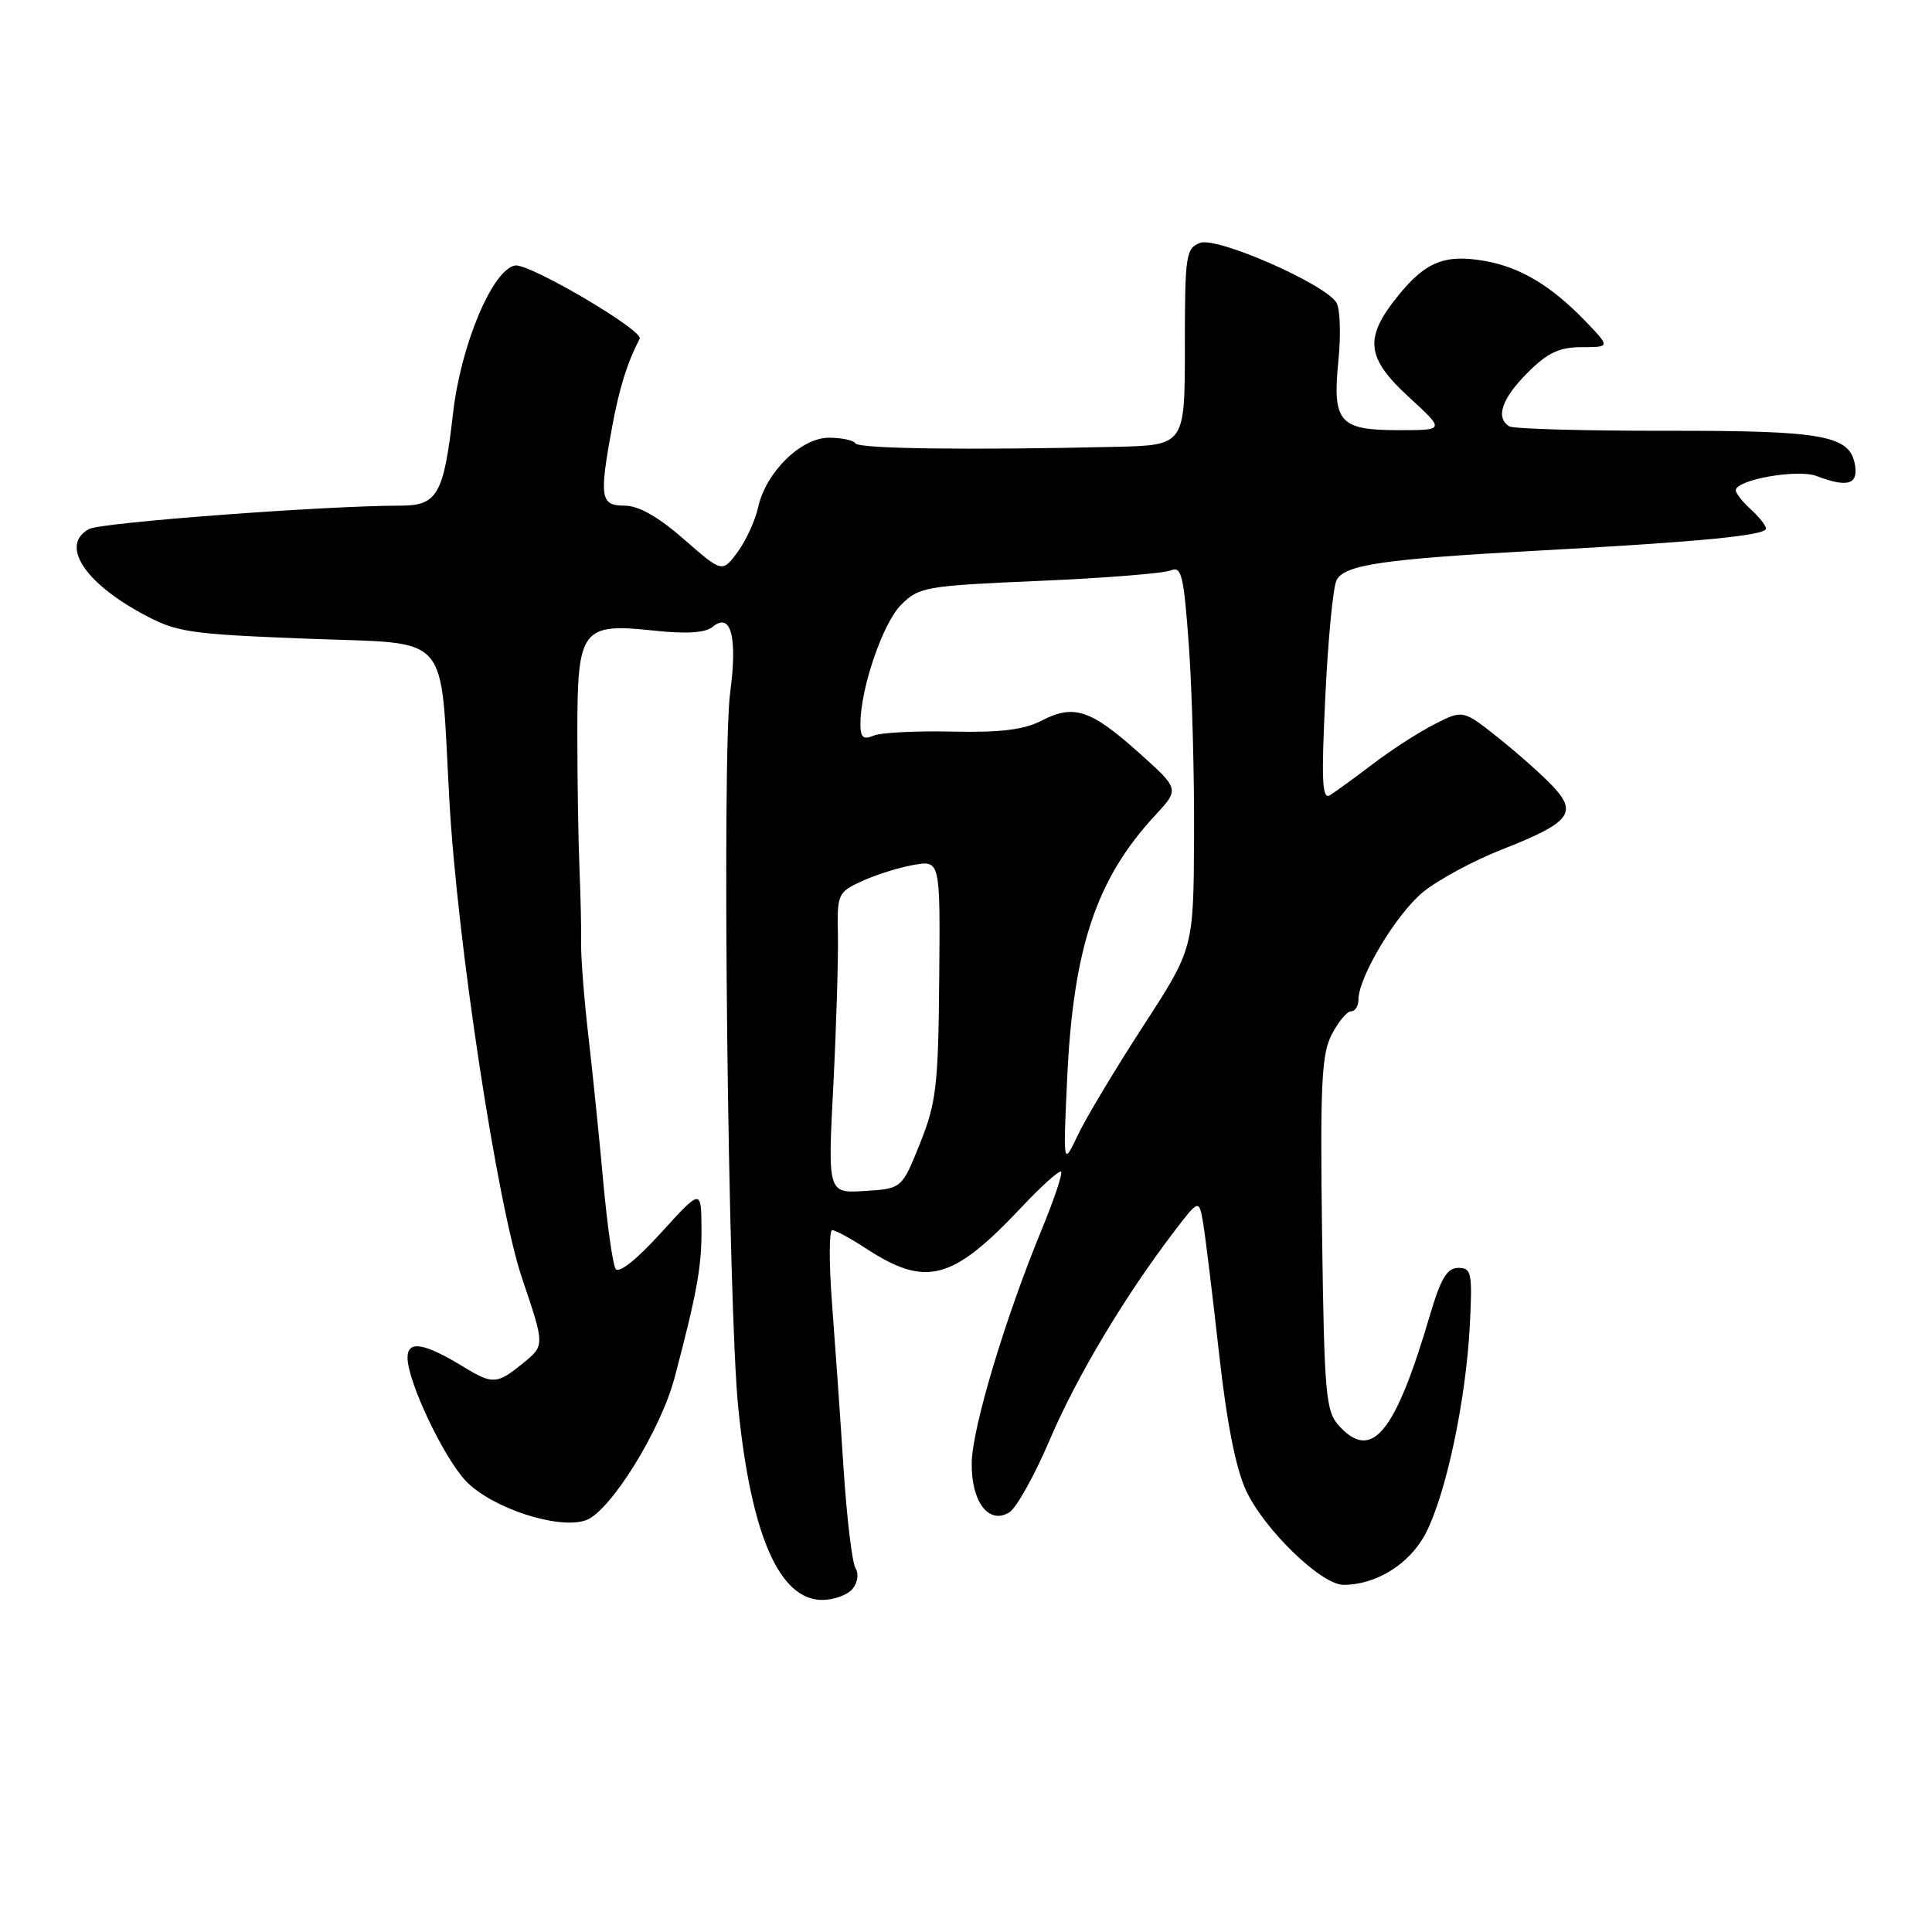 <?xml version="1.0" encoding="UTF-8" standalone="no"?>
<!DOCTYPE svg PUBLIC "-//W3C//DTD SVG 1.1//EN" "http://www.w3.org/Graphics/SVG/1.1/DTD/svg11.dtd" >
<svg xmlns="http://www.w3.org/2000/svg" xmlns:xlink="http://www.w3.org/1999/xlink" version="1.1" viewBox="0 0 256 256">
 <g >
 <path fill="currentColor"
d=" M 112.96 210.54 C 113.65 209.71 113.82 208.53 113.36 207.79 C 112.91 207.08 112.20 201.10 111.77 194.50 C 111.35 187.90 110.66 178.11 110.25 172.75 C 109.84 167.39 109.85 163.00 110.27 163.00 C 110.70 163.00 112.72 164.10 114.77 165.44 C 122.70 170.62 126.20 169.69 135.34 159.98 C 138.00 157.15 140.36 155.03 140.60 155.26 C 140.83 155.49 139.67 158.95 138.02 162.95 C 133.19 174.67 128.83 189.17 128.76 193.81 C 128.67 198.99 131.03 202.10 133.76 200.38 C 134.70 199.78 137.10 195.47 139.09 190.80 C 142.64 182.46 149.00 171.81 155.56 163.21 C 158.88 158.86 158.88 158.86 159.44 162.18 C 159.74 164.01 160.68 171.72 161.53 179.33 C 162.55 188.52 163.76 194.63 165.12 197.53 C 167.55 202.71 175.09 210.00 178.01 210.00 C 182.41 210.00 186.87 207.18 188.96 203.09 C 191.63 197.84 194.23 185.58 194.75 175.75 C 195.12 168.64 194.99 168.00 193.23 168.00 C 191.74 168.00 190.91 169.40 189.48 174.25 C 184.85 189.98 181.77 193.72 177.40 188.90 C 175.67 186.98 175.47 184.75 175.18 163.47 C 174.92 143.68 175.11 139.69 176.46 137.08 C 177.34 135.38 178.49 134.00 179.03 134.00 C 179.56 134.00 180.00 133.31 180.00 132.47 C 180.00 129.47 184.99 121.16 188.53 118.23 C 190.52 116.60 195.22 114.05 199.00 112.57 C 207.95 109.06 209.04 107.75 205.90 104.34 C 204.58 102.90 201.33 100.00 198.68 97.88 C 193.86 94.03 193.86 94.03 190.08 95.96 C 188.00 97.02 184.32 99.39 181.90 101.24 C 179.48 103.08 176.92 104.94 176.22 105.37 C 175.19 106.00 175.07 103.43 175.61 92.33 C 175.97 84.72 176.64 77.77 177.10 76.88 C 178.15 74.83 183.24 74.08 204.00 72.95 C 225.25 71.80 234.00 70.95 234.00 70.04 C 234.00 69.64 233.10 68.50 232.00 67.50 C 230.90 66.50 230.00 65.36 230.00 64.97 C 230.00 63.57 238.18 62.12 240.69 63.07 C 244.71 64.60 246.17 64.23 245.82 61.78 C 245.23 57.68 241.87 57.05 220.73 57.08 C 209.86 57.09 200.53 56.83 199.98 56.49 C 198.13 55.35 199.00 52.80 202.40 49.40 C 205.07 46.73 206.61 46.00 209.60 46.00 C 213.39 46.00 213.39 46.00 209.95 42.43 C 205.51 37.85 201.43 35.41 196.81 34.59 C 191.47 33.64 188.92 34.66 185.25 39.19 C 180.71 44.81 181.00 47.40 186.73 52.66 C 191.46 57.00 191.46 57.00 185.35 57.00 C 177.43 57.00 176.53 55.96 177.35 47.73 C 177.69 44.30 177.57 40.87 177.08 40.09 C 175.49 37.58 161.27 31.35 159.03 32.18 C 157.13 32.89 157.00 33.79 157.00 45.97 C 157.00 59.00 157.00 59.00 147.75 59.21 C 128.22 59.66 113.80 59.47 113.35 58.75 C 113.09 58.34 111.51 58.00 109.84 58.00 C 106.13 58.00 101.47 62.58 100.45 67.24 C 100.06 68.99 98.84 71.65 97.73 73.16 C 95.70 75.89 95.70 75.89 90.62 71.45 C 87.23 68.48 84.61 67.00 82.77 67.00 C 79.55 67.00 79.38 65.98 81.11 56.56 C 82.06 51.43 83.11 48.06 84.76 44.88 C 85.32 43.80 70.07 34.84 68.25 35.18 C 65.25 35.73 61.06 45.71 60.03 54.76 C 58.80 65.52 57.96 67.00 53.08 67.00 C 43.12 67.00 13.45 69.23 11.82 70.09 C 7.98 72.15 11.03 77.06 18.76 81.27 C 23.39 83.79 24.79 84.01 40.73 84.63 C 60.08 85.39 58.28 83.35 59.54 106.00 C 60.59 124.82 65.88 159.62 69.18 169.39 C 72.19 178.28 72.19 178.28 69.34 180.60 C 65.87 183.44 65.30 183.48 61.43 181.12 C 56.18 177.92 54.00 177.56 54.00 179.90 C 54.00 183.05 58.80 193.18 61.75 196.26 C 65.17 199.84 74.05 202.73 77.64 201.44 C 80.87 200.28 87.56 189.51 89.40 182.50 C 92.36 171.29 93.00 167.73 92.95 162.74 C 92.91 157.50 92.91 157.50 87.58 163.36 C 84.33 166.94 81.99 168.79 81.57 168.12 C 81.19 167.51 80.47 162.39 79.95 156.75 C 79.44 151.11 78.56 142.45 77.99 137.50 C 77.41 132.55 76.97 126.92 77.00 125.00 C 77.04 123.08 76.93 118.58 76.78 115.00 C 76.63 111.42 76.50 103.40 76.50 97.17 C 76.50 83.24 77.04 82.53 86.76 83.57 C 90.98 84.02 93.47 83.85 94.43 83.06 C 96.85 81.05 97.74 84.39 96.75 91.77 C 95.64 100.09 96.46 172.99 97.82 186.50 C 99.52 203.41 103.27 212.00 108.95 212.00 C 110.49 212.00 112.30 211.34 112.96 210.54 Z  M 110.42 143.81 C 110.82 135.94 111.09 126.97 111.03 123.89 C 110.91 118.47 111.02 118.22 114.20 116.76 C 116.02 115.92 119.09 114.96 121.04 114.61 C 124.59 113.99 124.59 113.99 124.45 129.74 C 124.33 143.87 124.06 146.12 121.91 151.50 C 119.50 157.50 119.50 157.50 114.59 157.81 C 109.68 158.12 109.68 158.12 110.42 143.81 Z  M 141.40 143.00 C 142.20 125.60 145.25 116.47 153.07 108.03 C 156.29 104.56 156.29 104.56 150.91 99.74 C 144.53 94.03 142.29 93.28 138.03 95.48 C 135.68 96.70 132.57 97.08 126.17 96.94 C 121.40 96.83 116.71 97.07 115.75 97.48 C 114.37 98.06 114.00 97.72 114.01 95.86 C 114.04 91.14 116.98 82.57 119.40 80.14 C 121.77 77.77 122.64 77.62 137.70 76.97 C 146.39 76.60 154.24 75.97 155.13 75.58 C 156.56 74.96 156.86 76.22 157.54 85.69 C 157.96 91.63 158.27 103.07 158.22 111.10 C 158.14 125.70 158.14 125.70 151.45 136.00 C 147.78 141.66 143.89 148.14 142.82 150.40 C 140.87 154.50 140.87 154.50 141.40 143.00 Z "/>
</g>
</svg>